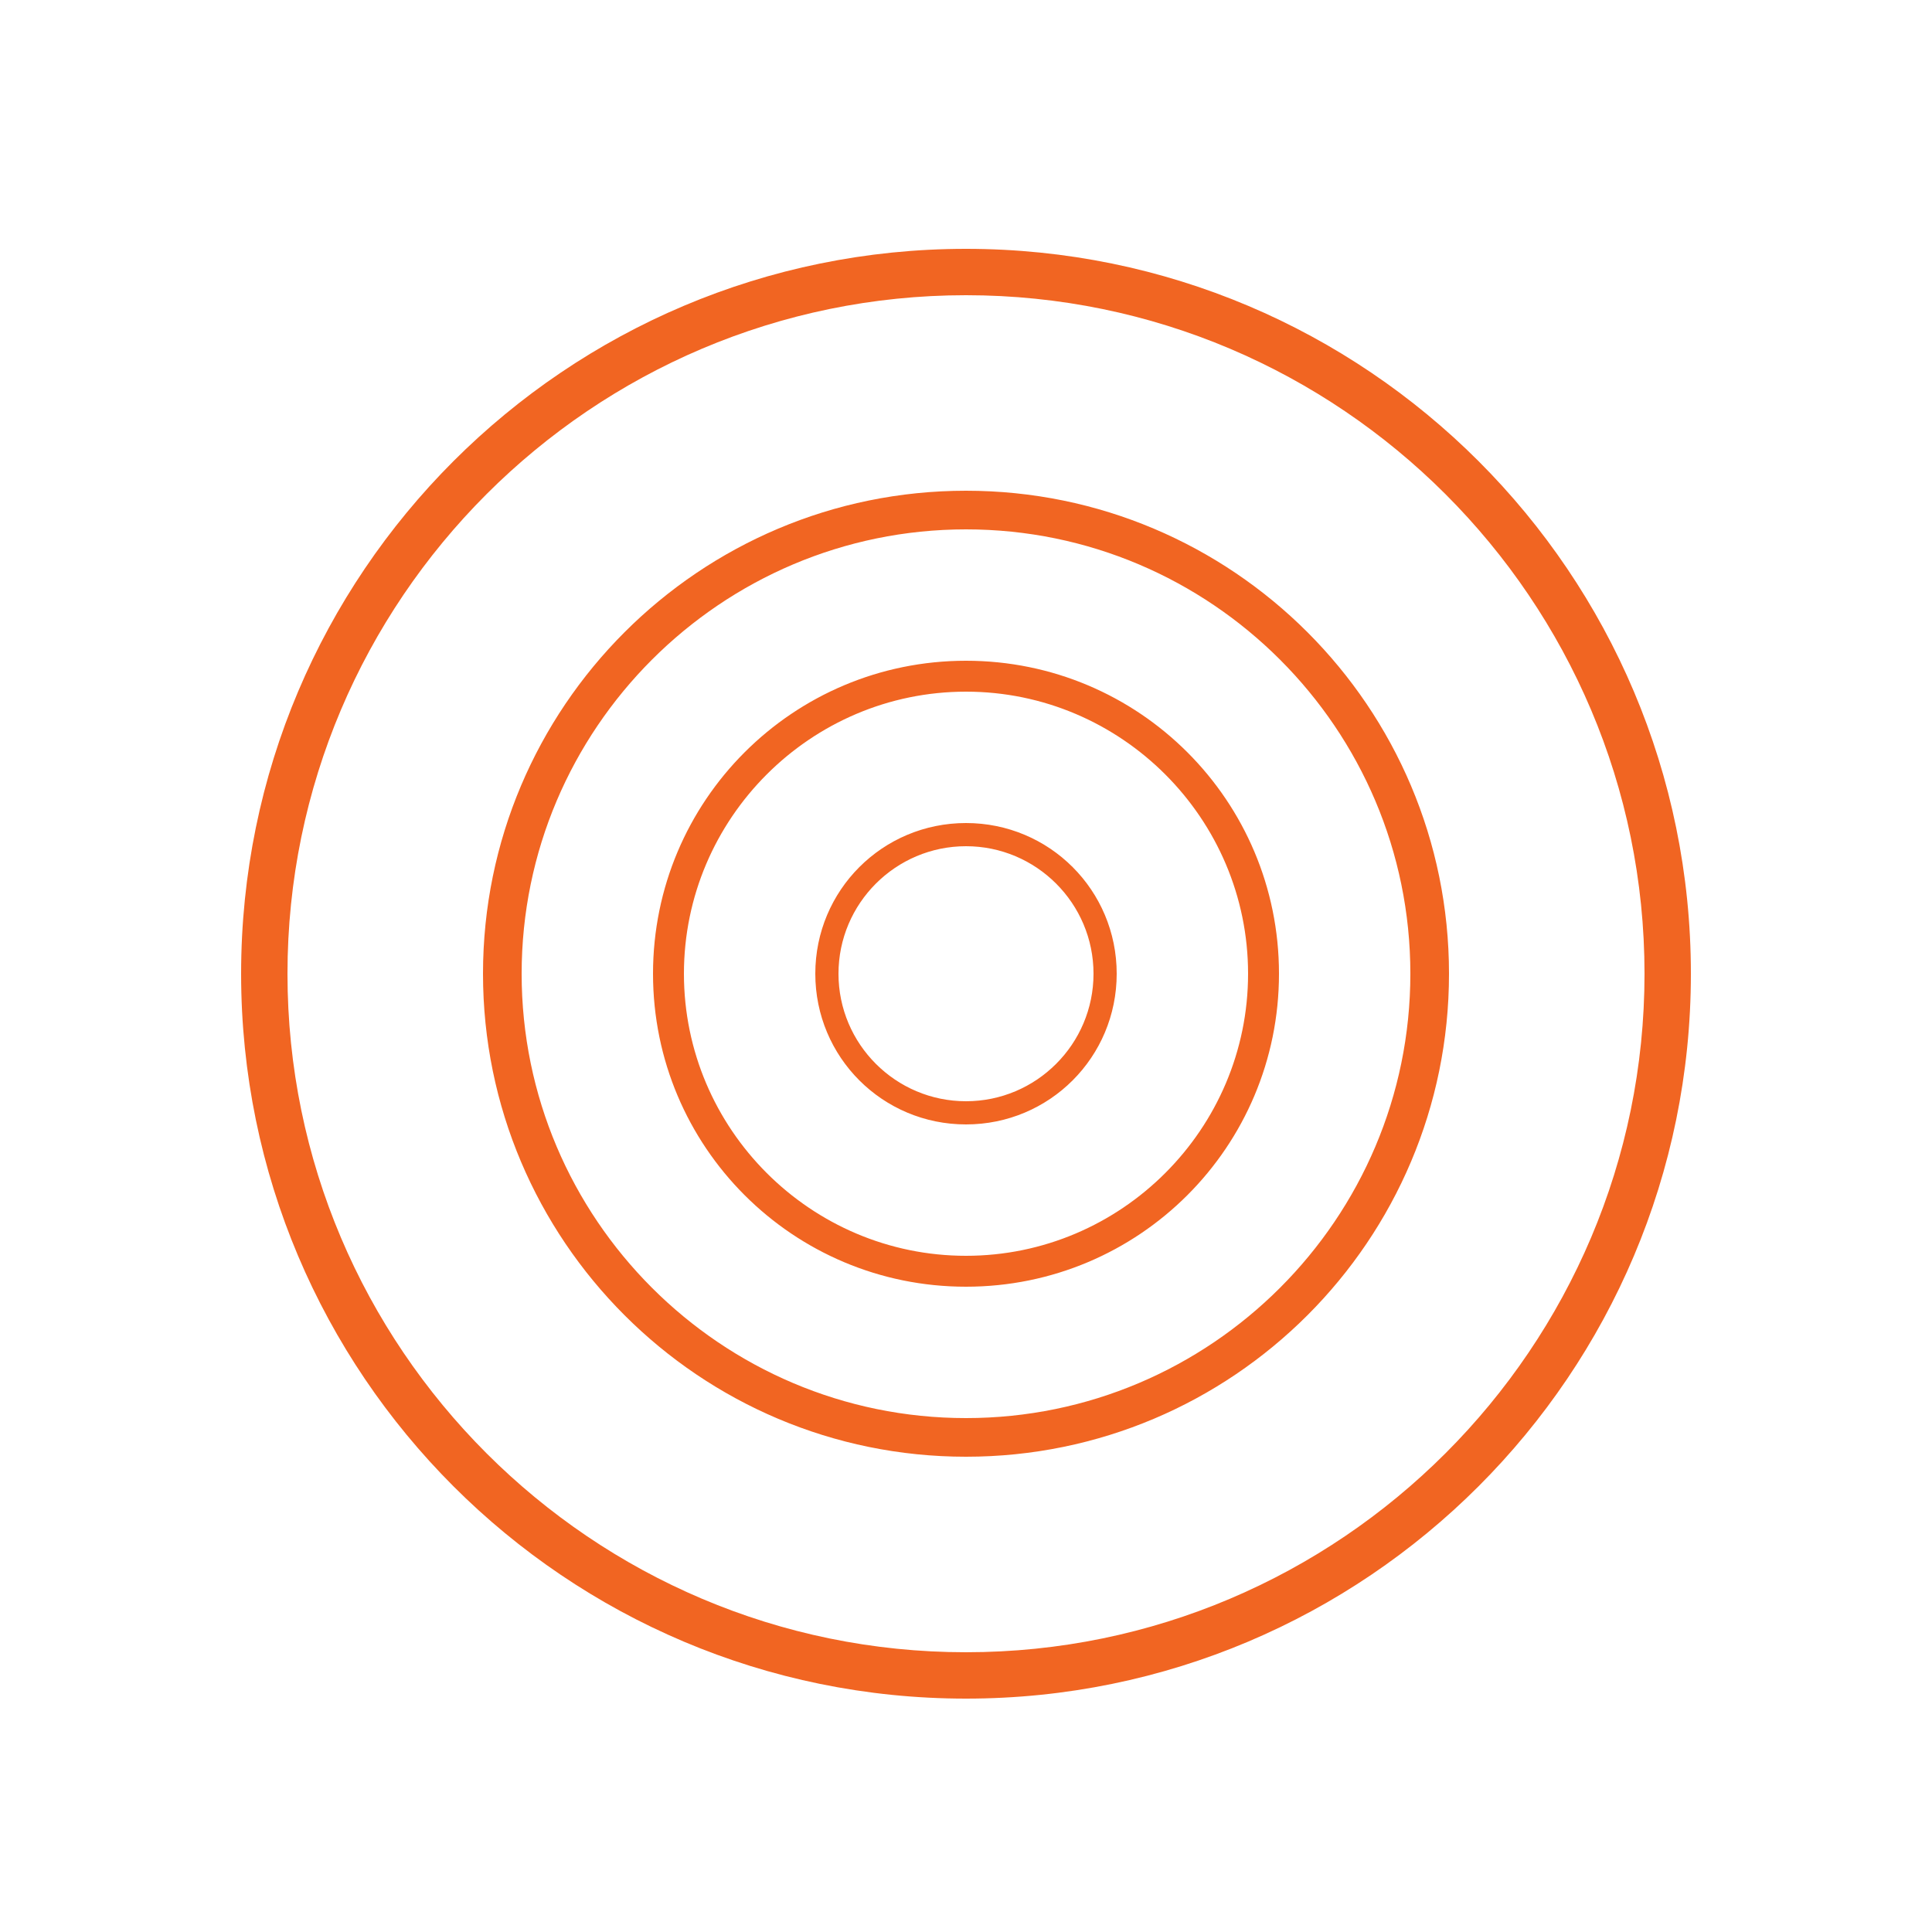 <svg xmlns="http://www.w3.org/2000/svg" viewBox="0 0 250 250" enable-background="new 0 0 250 250"><g fill="#F16522"><path d="M125 38.2c48.4 0 87.8 39.4 87.8 87.8s-39.4 87.8-87.8 87.8-87.8-39.4-87.8-87.8 39.4-87.8 87.8-87.8m0-6c-51.8 0-93.8 42-93.8 93.8s42 93.8 93.8 93.8 93.8-42 93.8-93.8-42-93.8-93.8-93.8zM125 68.5c31.7 0 57.5 25.8 57.5 57.5s-25.8 57.5-57.5 57.5-57.5-25.8-57.5-57.5 25.8-57.5 57.5-57.5m0-5c-34.5 0-62.5 28-62.5 62.5s28 62.5 62.5 62.5 62.5-28 62.5-62.5-28-62.5-62.5-62.5zM125 109.5c9.1 0 16.5 7.4 16.5 16.5s-7.4 16.5-16.5 16.5-16.5-7.4-16.5-16.5 7.4-16.5 16.5-16.5m0-3c-10.8 0-19.5 8.7-19.5 19.5s8.7 19.5 19.5 19.5 19.5-8.7 19.5-19.5-8.7-19.5-19.5-19.5zM125 89.5c20.1 0 36.5 16.4 36.5 36.5s-16.4 36.5-36.5 36.5-36.5-16.4-36.5-36.5 16.4-36.5 36.5-36.5m0-4c-22.4 0-40.5 18.1-40.5 40.5s18.1 40.5 40.5 40.5 40.5-18.1 40.5-40.5-18.1-40.5-40.5-40.5z"/></g></svg>
